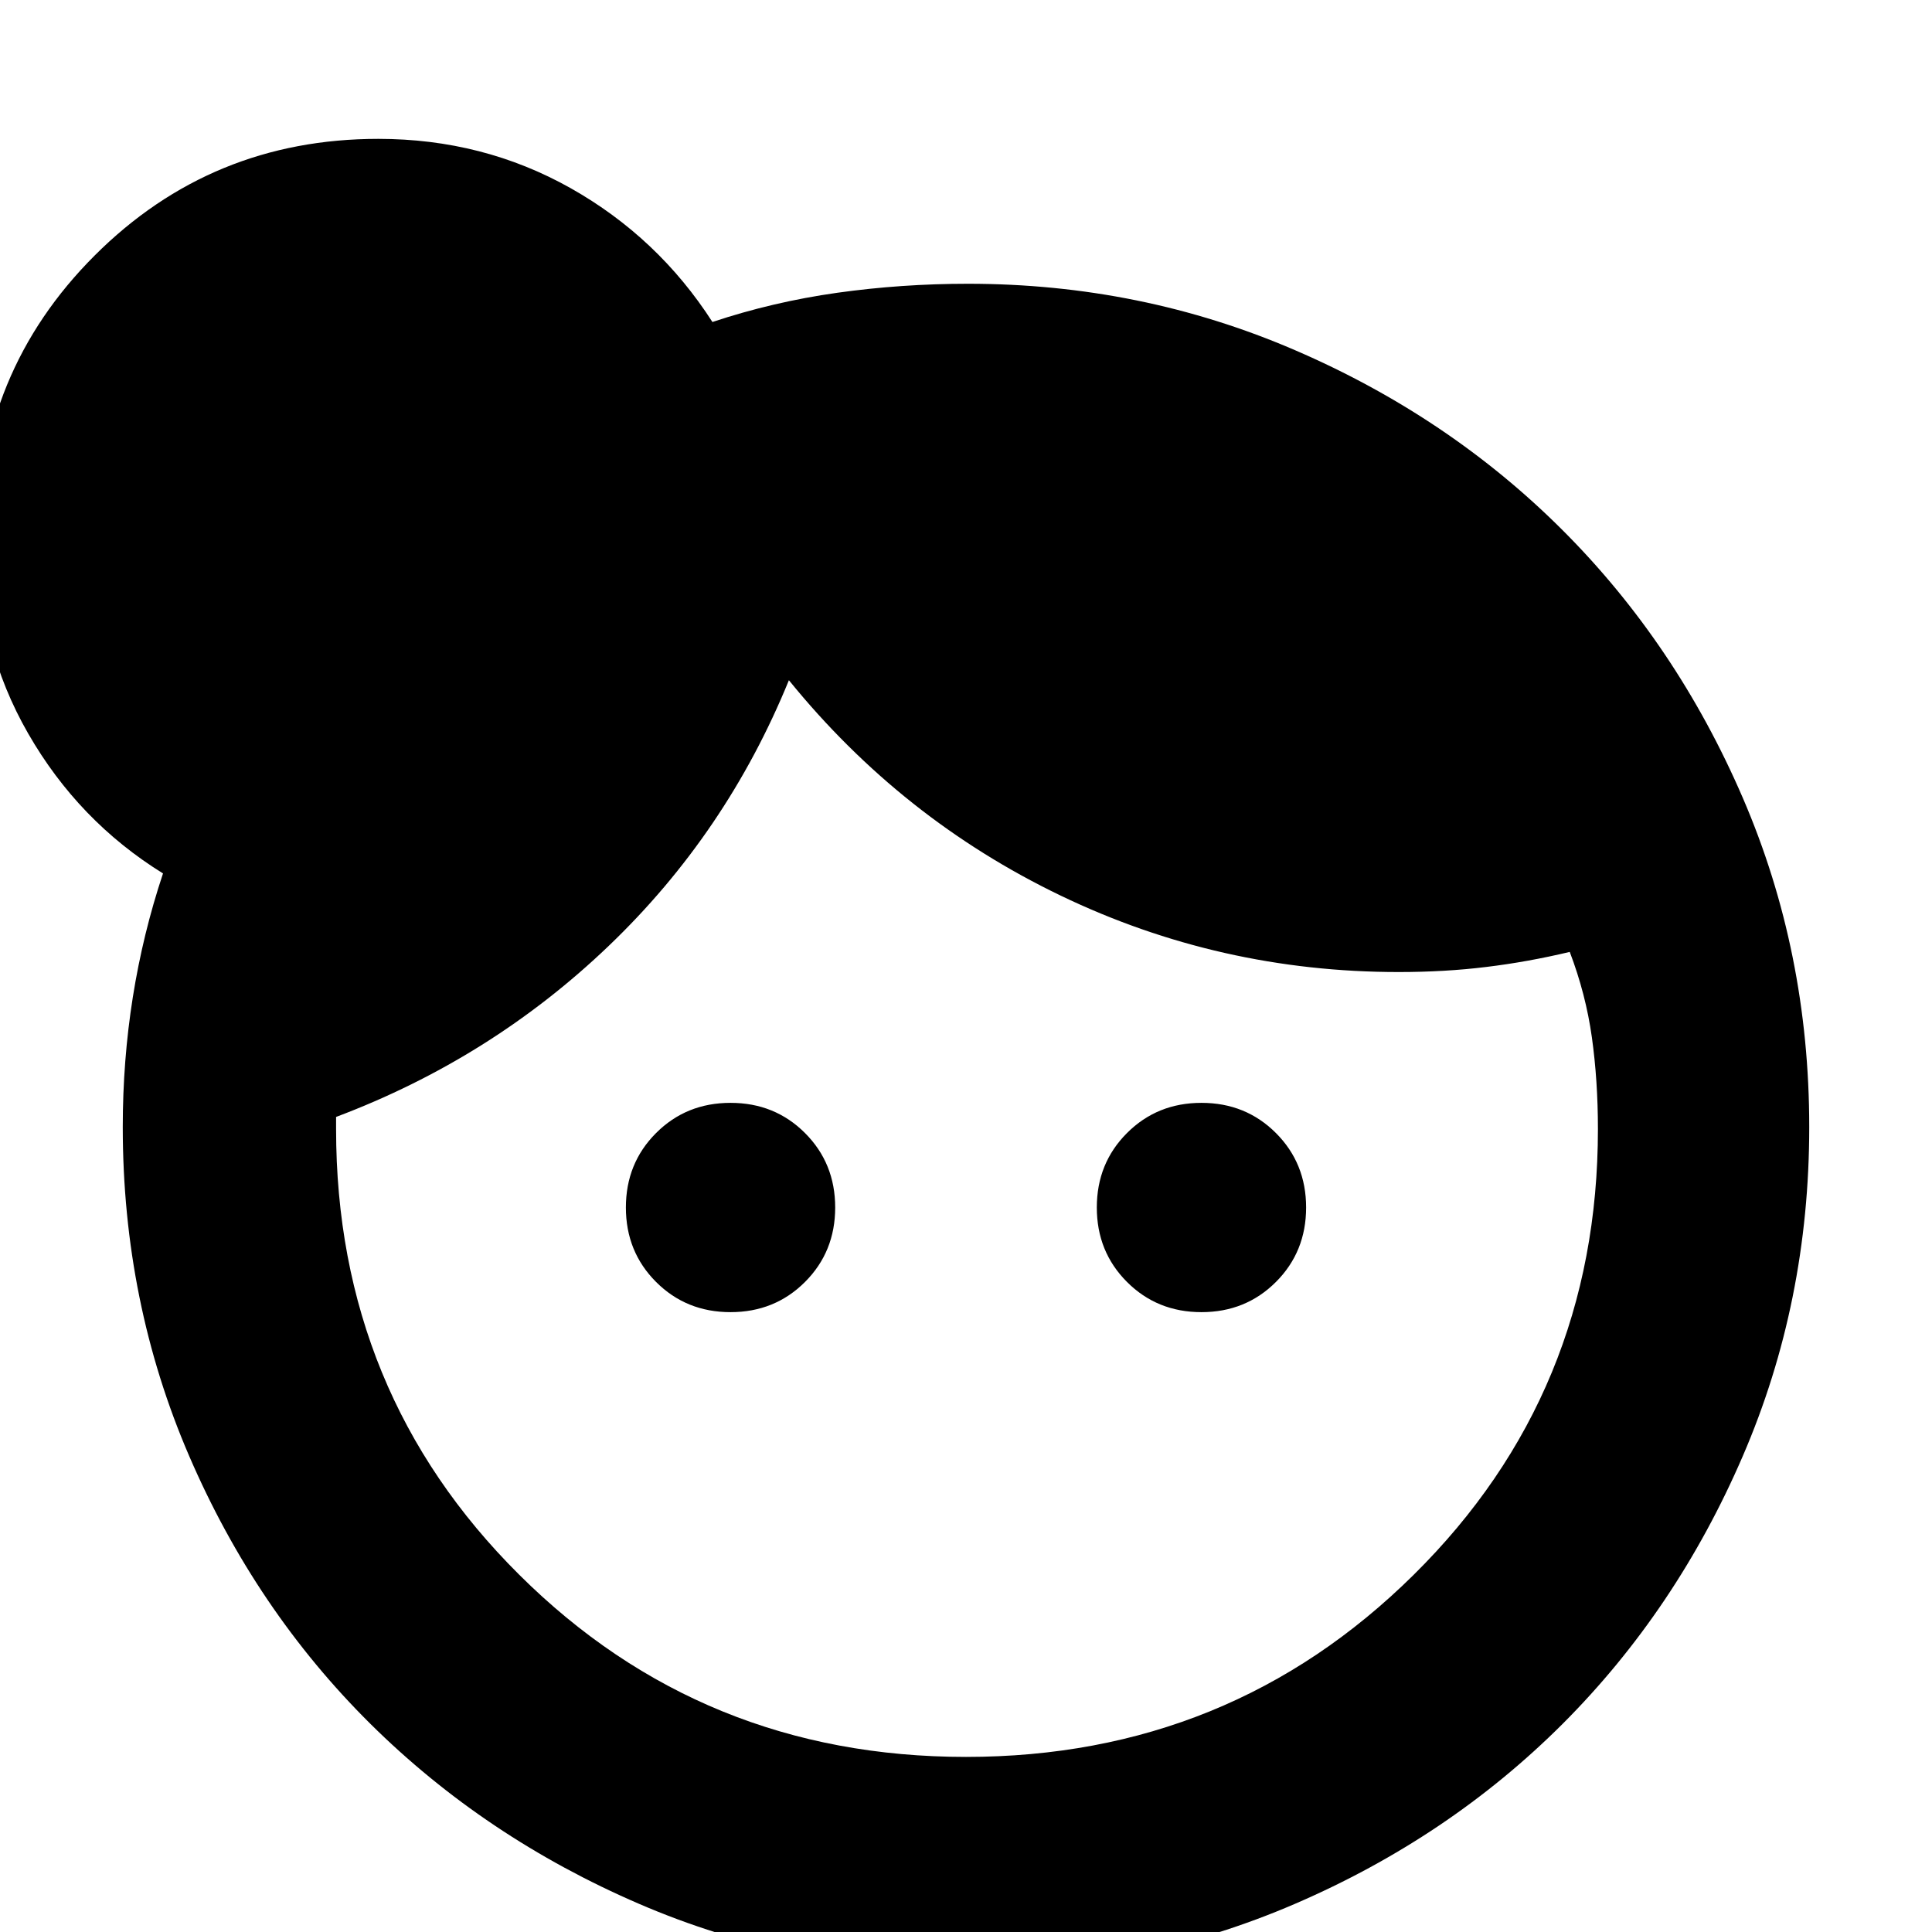 <svg xmlns="http://www.w3.org/2000/svg" height="24" width="24"><path d="M9.075 16.3q-.55 0-.925-.375T7.775 15q0-.55.375-.925t.925-.375q.55 0 .925.375t.375.925q0 .55-.375.925t-.925.375Zm5.85 0q-.55 0-.925-.375T13.625 15q0-.55.375-.925t.925-.375q.55 0 .925.375t.375.925q0 .55-.375.925t-.925.375ZM12 21.825q3.275 0 5.562-2.263 2.288-2.262 2.288-5.537 0-.6-.075-1.138-.075-.537-.275-1.062-.525.125-1.038.187-.512.063-1.087.063-2.225 0-4.2-.95T9.8 8.45q-.775 1.9-2.238 3.3-1.462 1.4-3.387 2.125v.15q0 3.275 2.275 5.537 2.275 2.263 5.55 2.263Zm.025 2.65q-2.175 0-4.087-.825-1.913-.825-3.338-2.237Q3.175 20 2.35 18.087 1.525 16.175 1.525 14q0-.825.125-1.613.125-.787.375-1.537Q.975 10.2.35 9.112-.275 8.025-.275 6.7q0-2.075 1.45-3.525 1.45-1.45 3.525-1.45 1.3 0 2.388.612Q8.175 2.95 8.85 4q.75-.25 1.55-.363.8-.112 1.625-.112 2.15 0 4.062.825 1.913.825 3.326 2.238Q20.825 8 21.65 9.912q.825 1.913.825 4.088t-.825 4.087q-.825 1.913-2.237 3.326Q18 22.825 16.087 23.65q-1.912.825-4.062.825Z"/></svg>